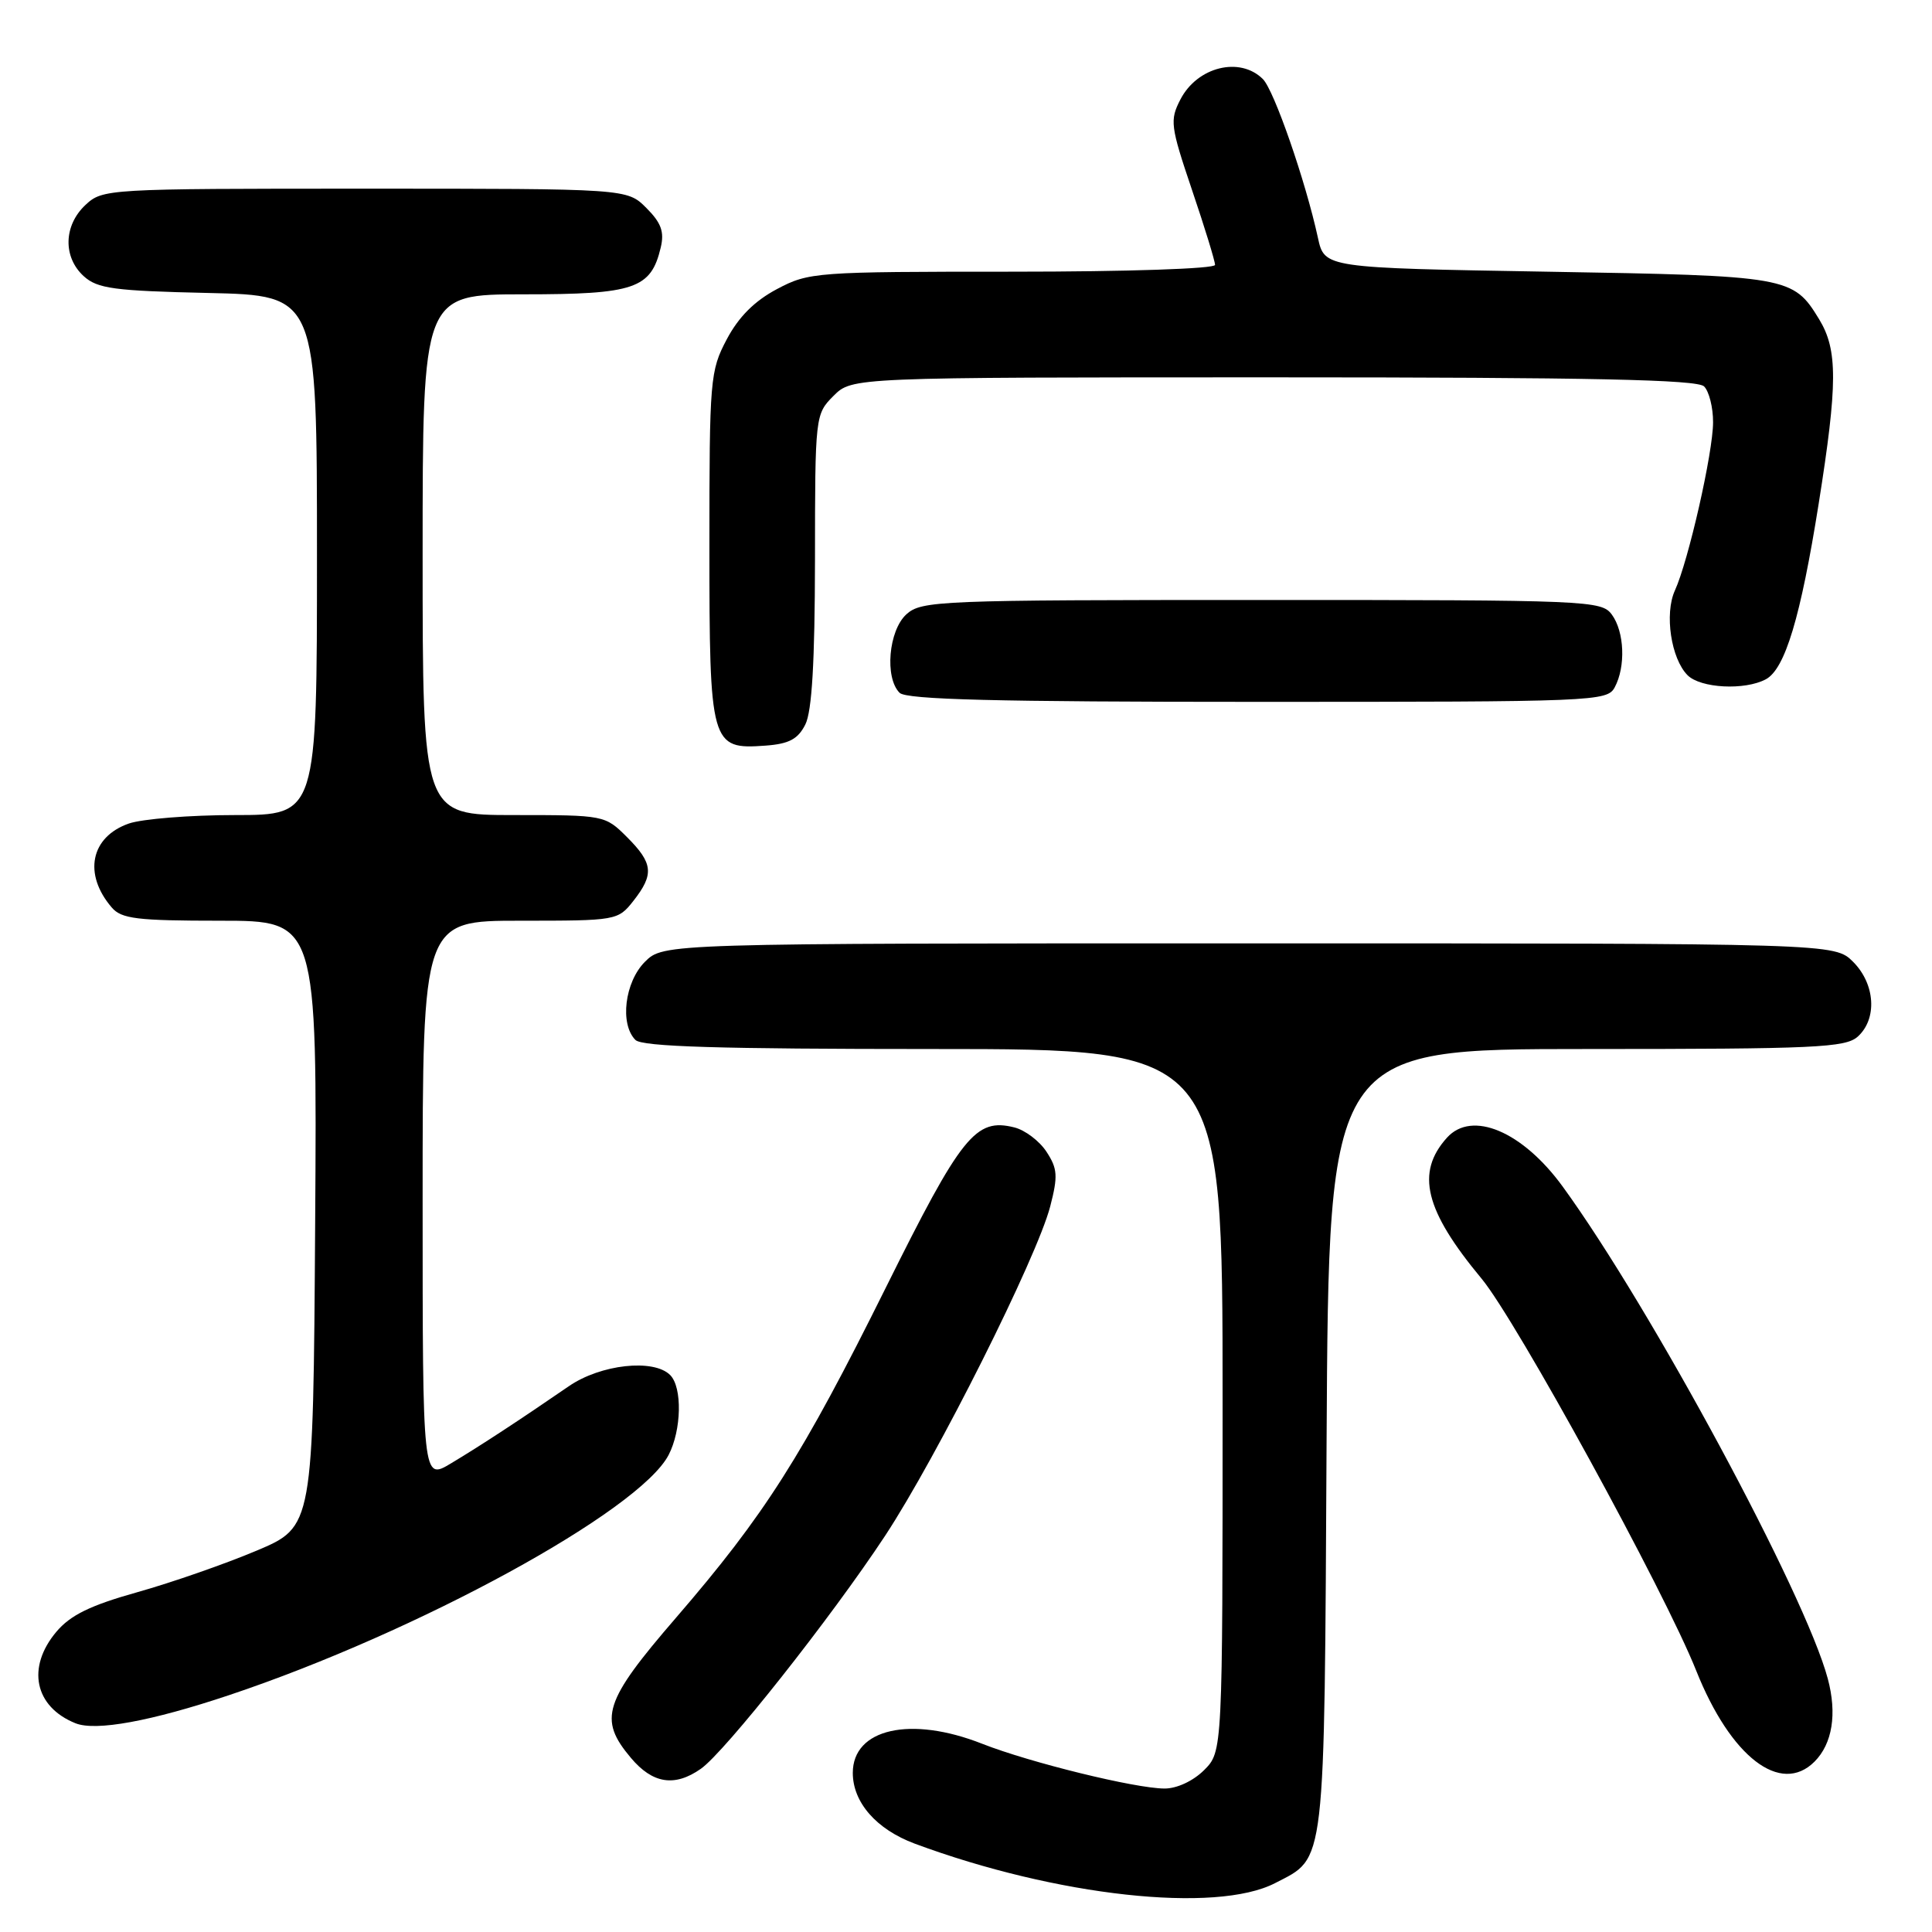 <?xml version="1.0" encoding="UTF-8" standalone="no"?>
<!DOCTYPE svg PUBLIC "-//W3C//DTD SVG 1.1//EN" "http://www.w3.org/Graphics/SVG/1.1/DTD/svg11.dtd" >
<svg xmlns="http://www.w3.org/2000/svg" xmlns:xlink="http://www.w3.org/1999/xlink" version="1.1" viewBox="0 0 256 256">
 <g >
 <path fill="currentColor"
d=" M 168.96 249.52 C 175.71 246.03 175.47 248.10 175.78 190.80 C 176.07 139.00 176.07 139.00 210.21 139.00 C 240.57 139.00 244.54 138.82 246.17 137.35 C 248.77 134.99 248.48 130.39 245.55 127.45 C 243.09 125.00 243.09 125.00 165.50 125.00 C 87.91 125.00 87.91 125.00 85.45 127.45 C 82.78 130.13 82.10 135.70 84.20 137.80 C 85.09 138.69 95.24 139.00 123.70 139.00 C 162.00 139.00 162.00 139.00 162.00 185.55 C 162.00 232.09 162.00 232.09 159.55 234.55 C 158.10 235.99 155.94 237.00 154.30 236.99 C 150.44 236.98 136.48 233.55 130.15 231.06 C 120.67 227.32 113.00 229.05 113.00 234.92 C 113.00 238.83 116.13 242.40 121.20 244.29 C 139.97 251.26 161.12 253.58 168.96 249.52 Z  M 92.86 234.38 C 96.05 232.15 110.12 214.36 117.28 203.50 C 124.15 193.07 137.40 166.64 139.16 159.85 C 140.20 155.83 140.13 154.85 138.67 152.62 C 137.74 151.19 135.82 149.74 134.41 149.39 C 129.27 148.10 127.41 150.42 117.37 170.63 C 106.30 192.92 101.34 200.73 89.54 214.40 C 80.00 225.45 79.26 227.78 83.59 232.92 C 86.47 236.35 89.39 236.81 92.86 234.38 Z  M 240.43 233.43 C 242.80 231.06 243.44 227.09 242.19 222.43 C 239.19 211.22 218.78 173.33 207.06 157.22 C 201.74 149.91 195.04 147.08 191.73 150.75 C 187.56 155.38 188.79 160.37 196.31 169.42 C 200.91 174.95 220.57 210.85 224.76 221.38 C 229.32 232.81 235.94 237.91 240.43 233.43 Z  M 30.37 224.61 C 55.41 216.23 84.71 200.22 88.59 192.80 C 90.31 189.50 90.43 183.83 88.80 182.20 C 86.61 180.01 79.60 180.78 75.39 183.67 C 68.71 188.26 63.64 191.58 59.75 193.91 C 56.00 196.16 56.00 196.16 56.00 159.08 C 56.00 122.00 56.00 122.00 68.93 122.00 C 81.70 122.00 81.88 121.97 83.93 119.37 C 86.69 115.85 86.55 114.39 83.08 110.92 C 80.17 108.02 80.09 108.00 68.08 108.00 C 56.00 108.00 56.00 108.00 56.00 73.50 C 56.00 39.00 56.00 39.00 69.39 39.00 C 84.09 39.00 86.26 38.26 87.55 32.80 C 88.05 30.71 87.61 29.52 85.64 27.55 C 83.09 25.00 83.09 25.00 48.36 25.00 C 14.08 25.00 13.60 25.03 11.31 27.17 C 8.42 29.89 8.33 34.08 11.10 36.60 C 12.92 38.25 15.13 38.54 27.60 38.82 C 42.00 39.15 42.00 39.15 42.00 73.57 C 42.00 108.00 42.00 108.00 31.15 108.00 C 25.18 108.00 18.85 108.51 17.08 109.12 C 12.00 110.89 11.00 115.82 14.81 120.25 C 16.09 121.75 18.16 122.00 29.17 122.00 C 42.02 122.00 42.02 122.00 41.76 162.15 C 41.50 202.30 41.50 202.30 34.00 205.47 C 29.88 207.21 22.77 209.69 18.21 210.97 C 11.94 212.73 9.33 214.01 7.46 216.23 C 3.49 220.95 4.58 226.16 10.00 228.34 C 12.68 229.42 20.01 228.08 30.37 224.61 Z  M 106.71 96.00 C 107.59 94.25 107.97 87.69 107.99 74.20 C 108.00 55.06 108.02 54.89 110.45 52.45 C 112.91 50.00 112.91 50.00 168.75 50.00 C 210.86 50.00 224.90 50.30 225.80 51.20 C 226.46 51.86 227.00 54.00 226.99 55.95 C 226.99 59.96 223.73 74.31 221.93 78.25 C 220.53 81.33 221.42 87.27 223.61 89.47 C 225.34 91.20 231.19 91.50 233.98 90.01 C 236.53 88.65 238.59 81.79 240.98 66.77 C 243.51 50.84 243.52 46.37 241.05 42.31 C 237.59 36.64 237.04 36.54 205.00 36.00 C 175.50 35.50 175.50 35.50 174.63 31.50 C 172.99 23.97 168.83 11.97 167.34 10.48 C 164.30 7.45 158.65 8.84 156.41 13.18 C 154.99 15.93 155.08 16.69 157.94 25.15 C 159.63 30.13 161.00 34.60 161.00 35.10 C 161.00 35.61 149.46 36.00 134.16 36.00 C 108.07 36.00 107.19 36.06 102.96 38.30 C 99.98 39.88 97.88 41.98 96.30 44.96 C 94.09 49.14 94.00 50.23 94.00 72.33 C 94.00 98.74 94.17 99.33 101.42 98.80 C 104.56 98.57 105.73 97.94 106.71 96.00 Z  M 213.96 91.07 C 215.43 88.33 215.25 83.72 213.58 81.44 C 212.21 79.57 210.55 79.50 167.19 79.50 C 124.36 79.50 122.11 79.59 120.10 81.40 C 117.74 83.55 117.20 89.80 119.20 91.80 C 120.10 92.70 132.01 93.00 166.66 93.00 C 211.38 93.00 212.96 92.94 213.96 91.07 Z "/>
</g>
</svg>